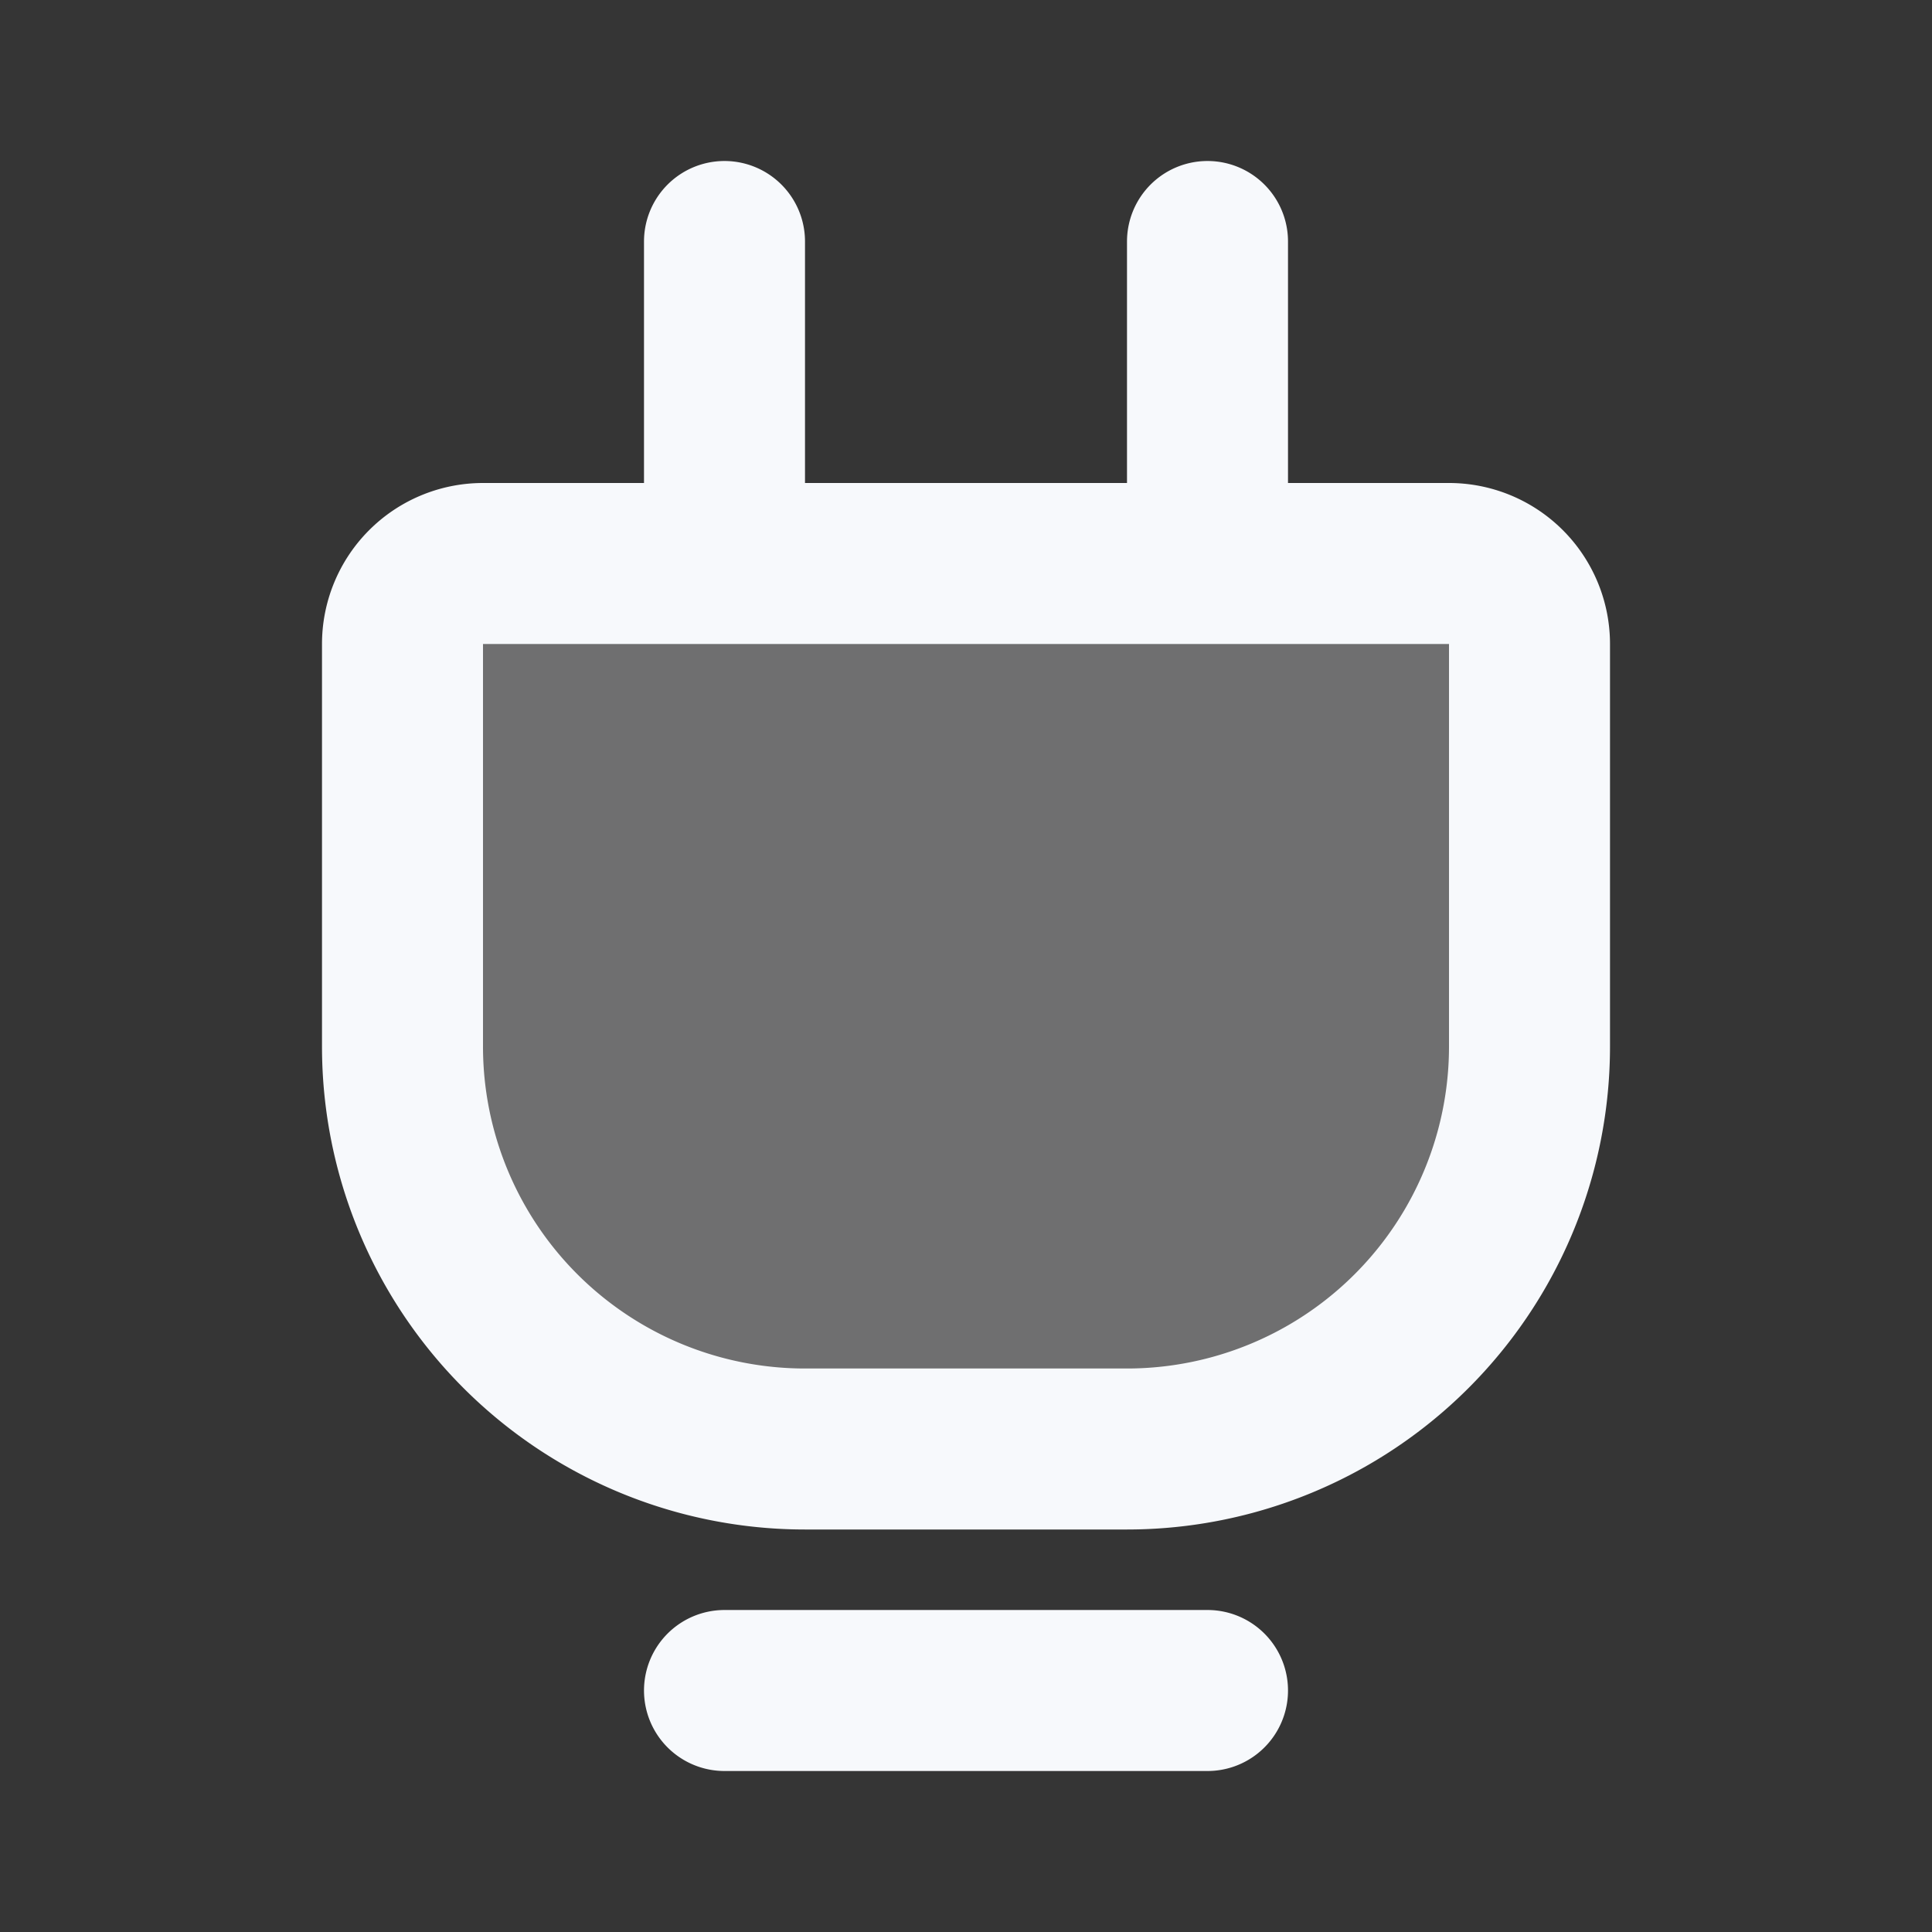 <svg xmlns="http://www.w3.org/2000/svg" width="24" height="24" fill="none"><rect width="100%" height="100%" fill="#333333" stroke="none"/><path fill="#fff" fill-opacity=".01" d="M24 0v24H0V0z"/><path fill="#F7F9FC" d="M5 8a1 1 0 0 1 1-1h12a1 1 0 0 1 1 1v5a5 5 0 0 1-5 5h-4a5 5 0 0 1-5-5z" opacity=".3"/><path stroke="#F7F9FC" stroke-linecap="round" stroke-width="2" d="M9 3v4m6-4v4M9 21h6m-5-3h4a5 5 0 0 0 5-5V8a1 1 0 0 0-1-1H6a1 1 0 0 0-1 1v5a5 5 0 0 0 5 5Z"/></svg>